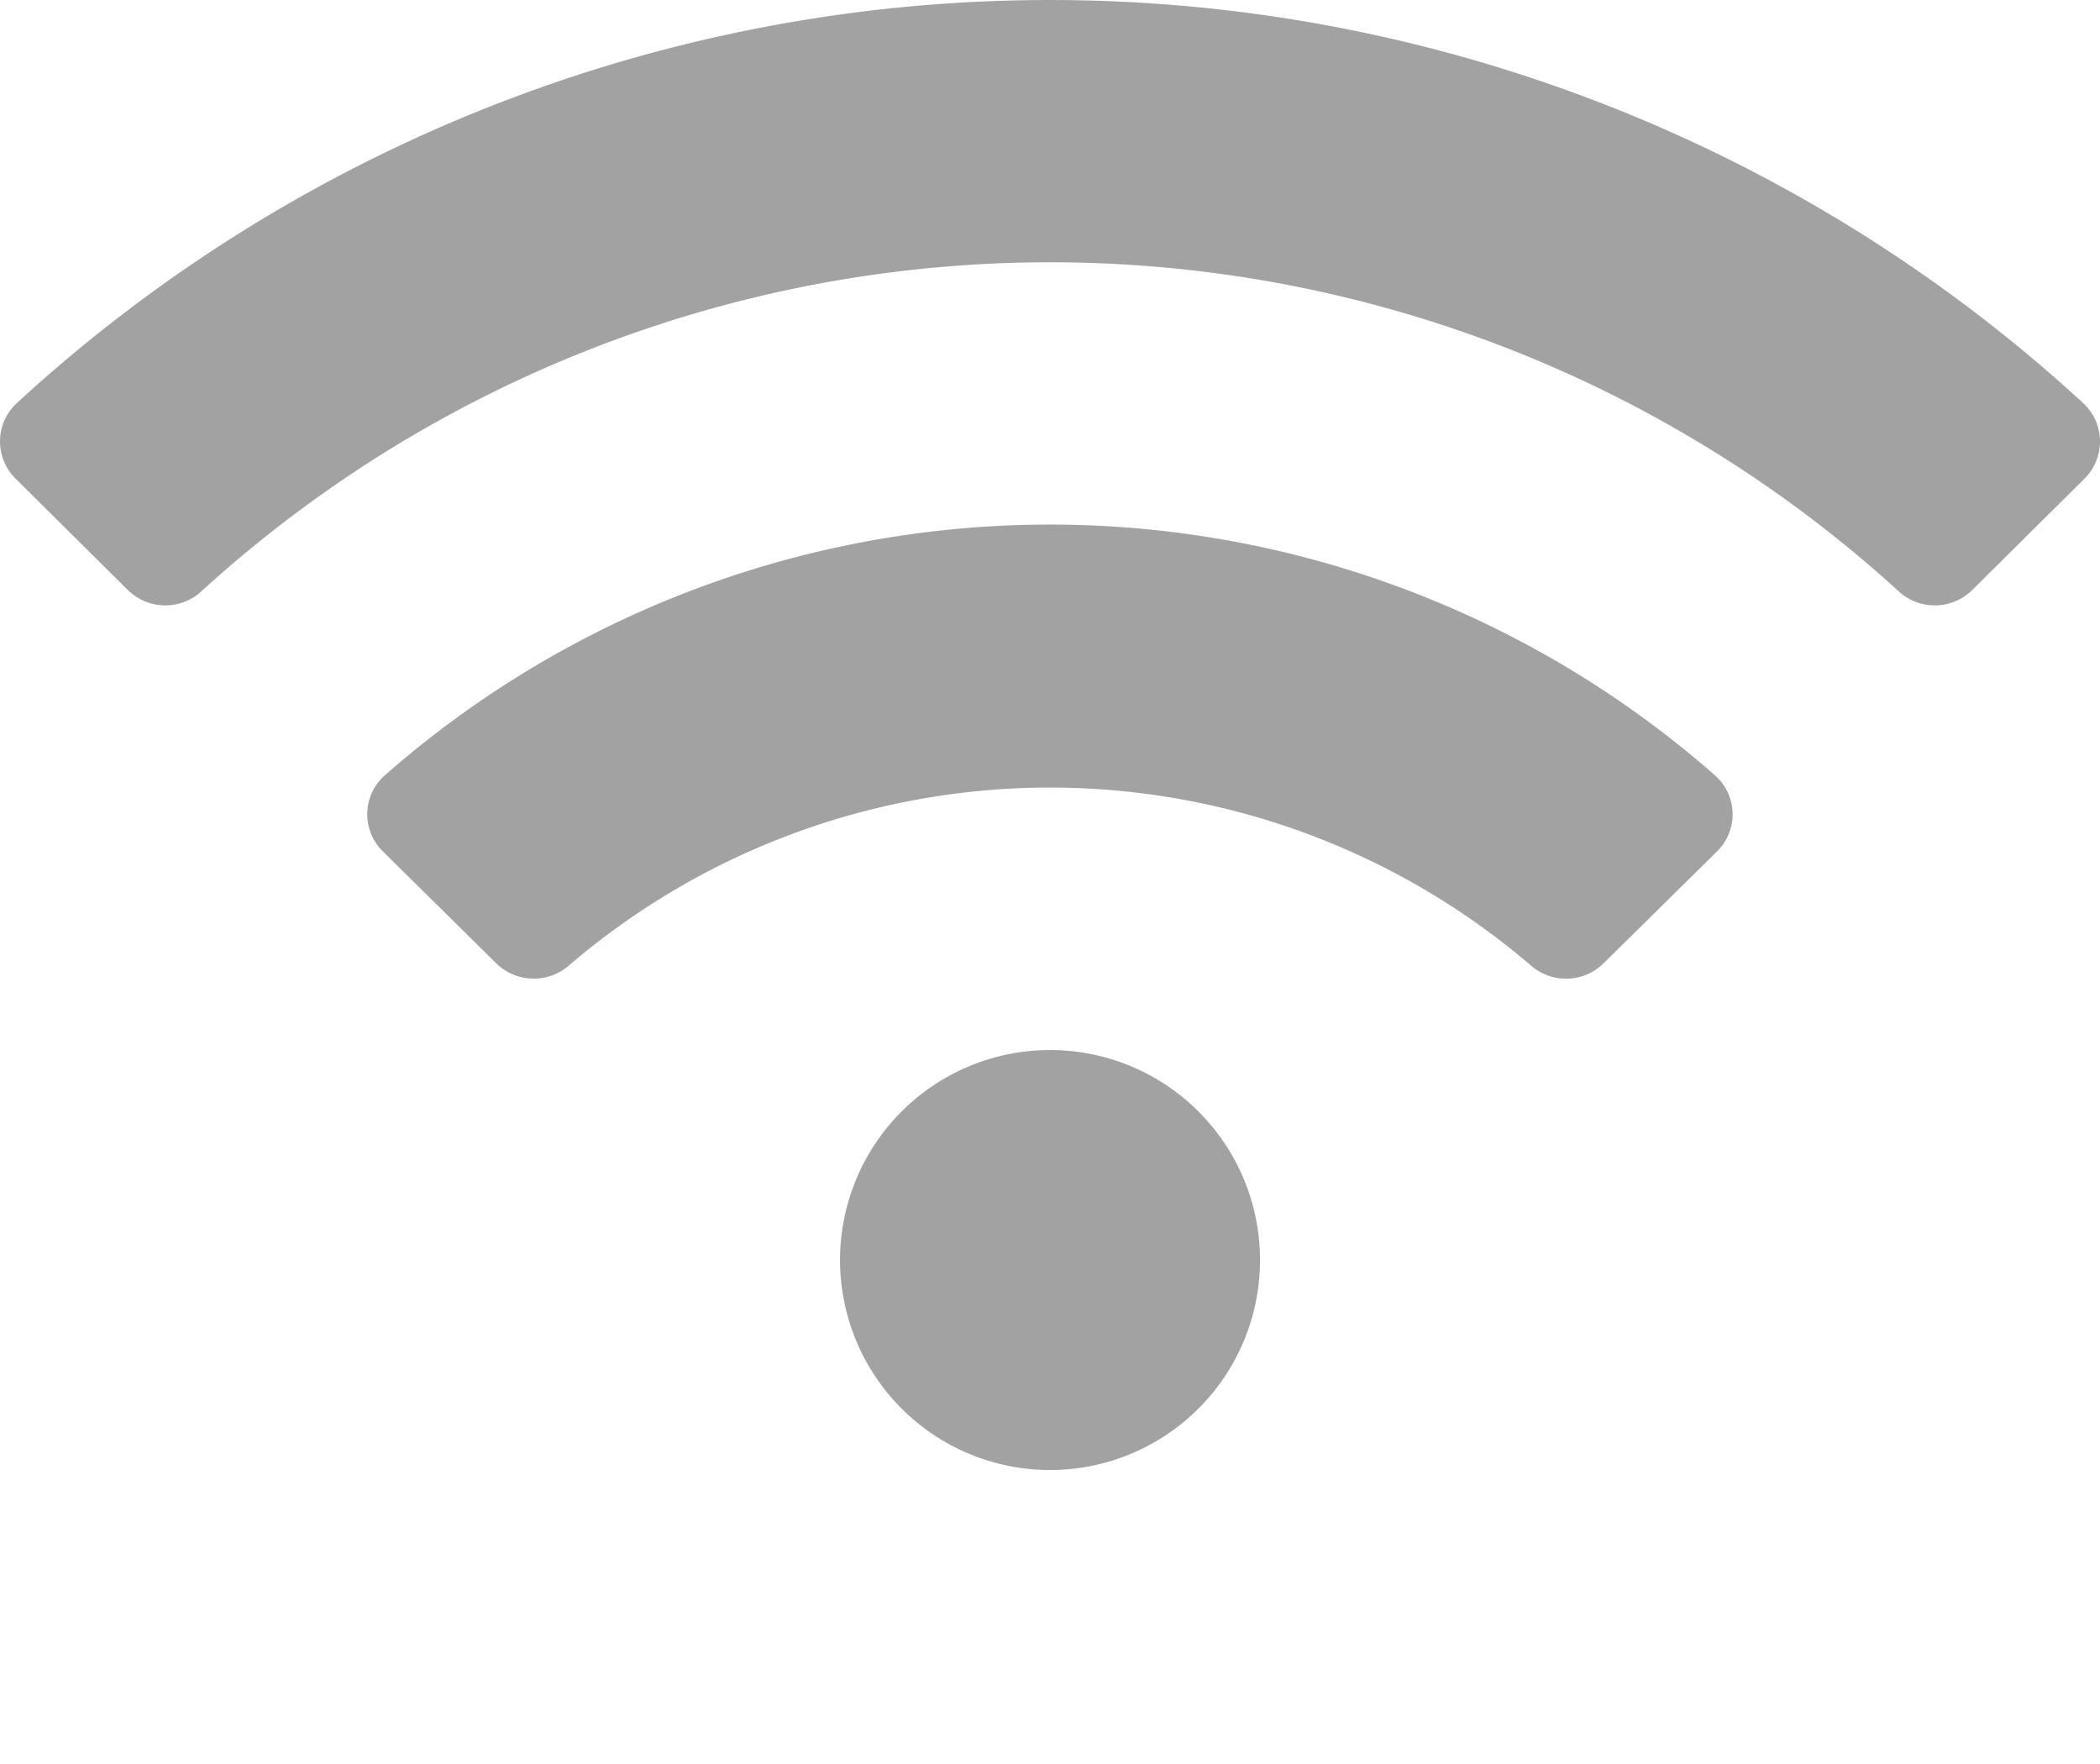 <svg xmlns="http://www.w3.org/2000/svg" width="28.571" height="24" viewBox="0 0 28.571 24">
  <g id="icon-wifi" transform="translate(-34 -5019)">
    <path id="Icon_awesome-wifi" data-name="Icon awesome-wifi" d="M28.344,7.736a20.757,20.757,0,0,0-28.117,0A.71.71,0,0,0,.212,8.762L1.74,10.278a.725.725,0,0,0,1,.017,17.128,17.128,0,0,1,23.092,0,.725.725,0,0,0,1-.017L28.36,8.762a.71.71,0,0,0-.016-1.026Zm-14.058,8.8a2.857,2.857,0,1,0,2.857,2.857A2.857,2.857,0,0,0,14.286,16.536ZM23.334,12.8a13.705,13.705,0,0,0-18.1,0,.706.706,0,0,0-.025,1.033L6.75,15.355a.729.729,0,0,0,.984.036,10.055,10.055,0,0,1,13.1,0,.728.728,0,0,0,.984-.036l1.538-1.517A.706.706,0,0,0,23.334,12.8Z" transform="translate(34 5016.75)" fill="#a2a2a2"/>
    <rect id="icon-wifi-2" data-name="icon-wifi" width="28" height="24" transform="translate(34 5019)" fill="none"/>
  </g>
</svg>
